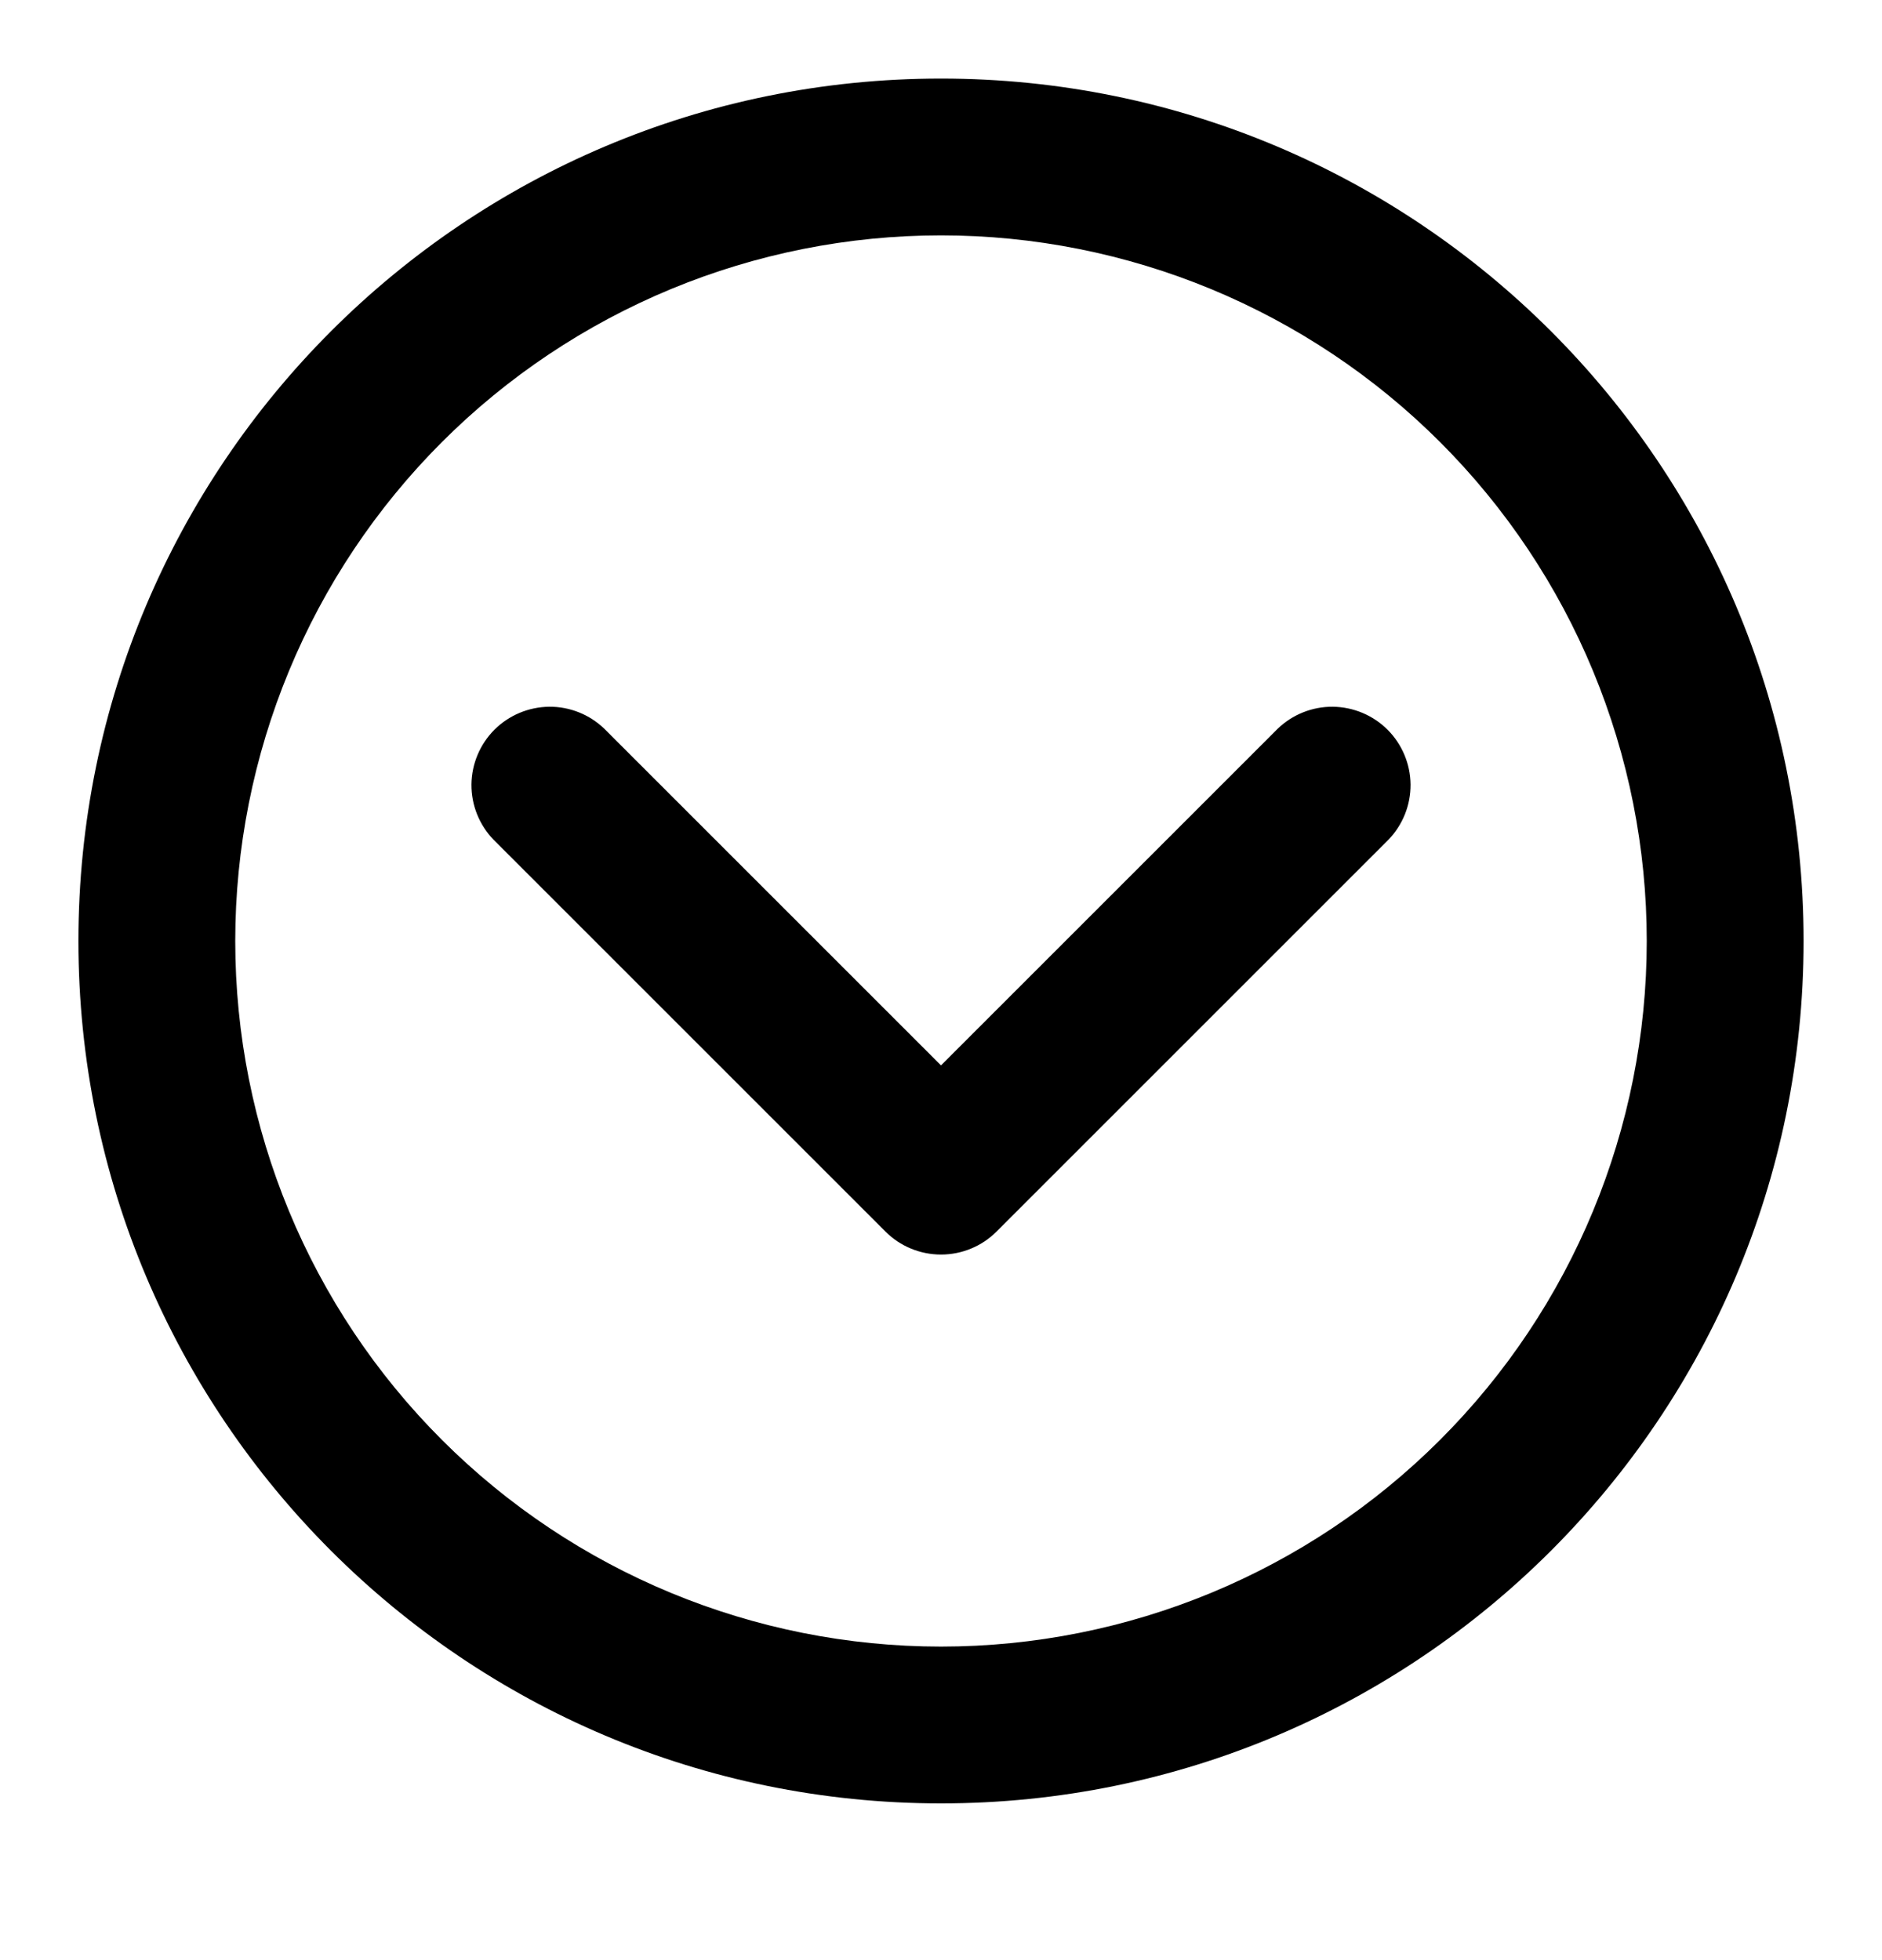 <svg width="24" height="25" viewBox="0 0 24 25" fill="none" xmlns="http://www.w3.org/2000/svg">
<path fill-rule="evenodd" clip-rule="evenodd" d="M3 12.002C3 10.82 3.233 9.65 3.685 8.558C4.137 7.466 4.8 6.474 5.636 5.638C6.472 4.802 7.464 4.14 8.556 3.687C9.648 3.235 10.818 3.002 12 3.002C13.182 3.002 14.352 3.235 15.444 3.687C16.536 4.14 17.528 4.802 18.364 5.638C19.2 6.474 19.863 7.466 20.315 8.558C20.767 9.65 21 10.82 21 12.002C21 14.389 20.052 16.678 18.364 18.365C16.676 20.053 14.387 21.001 12 21.001C9.613 21.001 7.324 20.053 5.636 18.365C3.948 16.678 3 14.389 3 12.002ZM12 1.002C5.925 1.002 1 5.927 1 12.002C1 18.076 5.925 23.001 12 23.001C18.075 23.001 23 18.076 23 12.002C23 5.927 18.075 1.002 12 1.002ZM7.707 9.295C7.518 9.113 7.266 9.012 7.004 9.014C6.741 9.017 6.491 9.122 6.305 9.307C6.12 9.493 6.015 9.743 6.012 10.005C6.01 10.268 6.111 10.52 6.293 10.709L11.293 15.709C11.48 15.896 11.735 16.001 12 16.001C12.265 16.001 12.52 15.896 12.707 15.709L17.707 10.709C17.889 10.52 17.99 10.268 17.988 10.005C17.985 9.743 17.88 9.493 17.695 9.307C17.509 9.122 17.259 9.017 16.996 9.014C16.734 9.012 16.482 9.113 16.293 9.295L12 13.588L7.707 9.295Z" fill="black"/>
</svg>
